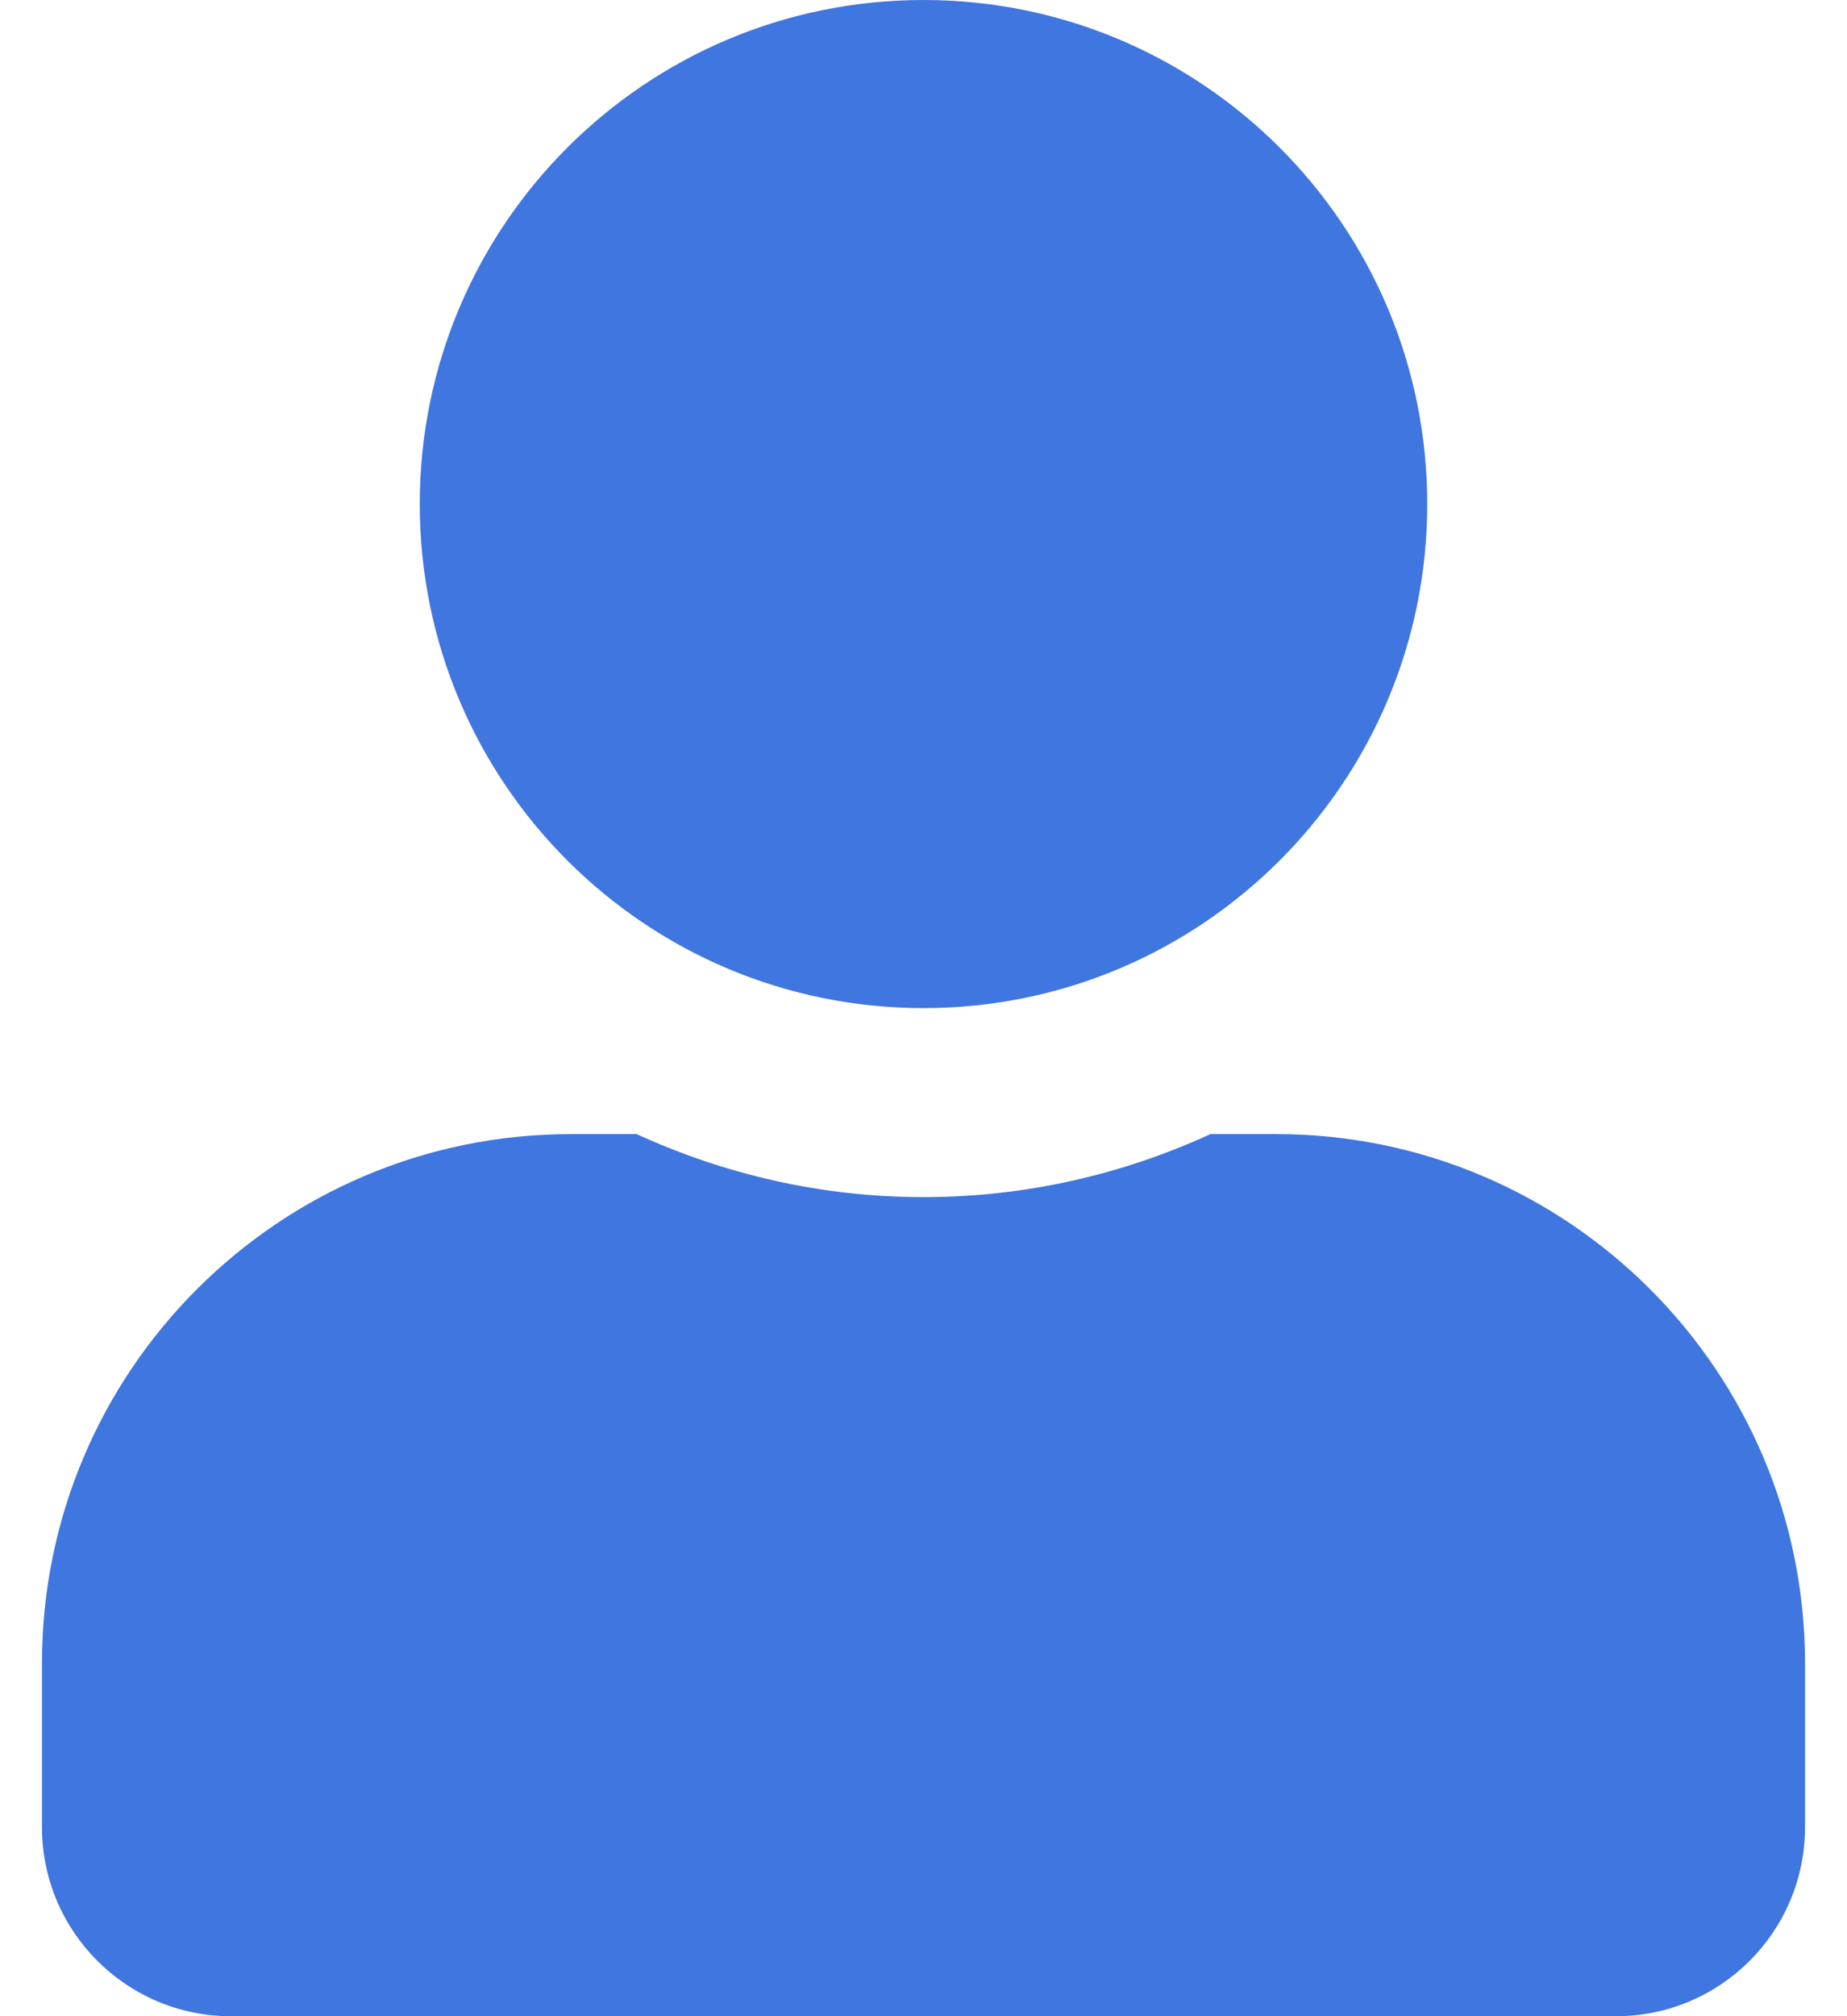 <svg width="22" height="24" viewBox="0 0 22 24" fill="none" xmlns="http://www.w3.org/2000/svg">
<path d="M11 12C14.314 12 17 9.314 17 6C17 2.686 14.314 0 11 0C7.686 0 5 2.686 5 6C5 9.314 7.686 12 11 12ZM15.2 13.5H14.417C13.377 13.978 12.219 14.25 11 14.25C9.781 14.25 8.628 13.978 7.583 13.5H6.8C3.322 13.5 0.5 16.322 0.5 19.8V21.75C0.5 22.992 1.508 24 2.75 24H19.25C20.492 24 21.5 22.992 21.5 21.75V19.8C21.5 16.322 18.678 13.5 15.2 13.5Z" fill="#3F76DF"/>
</svg>
